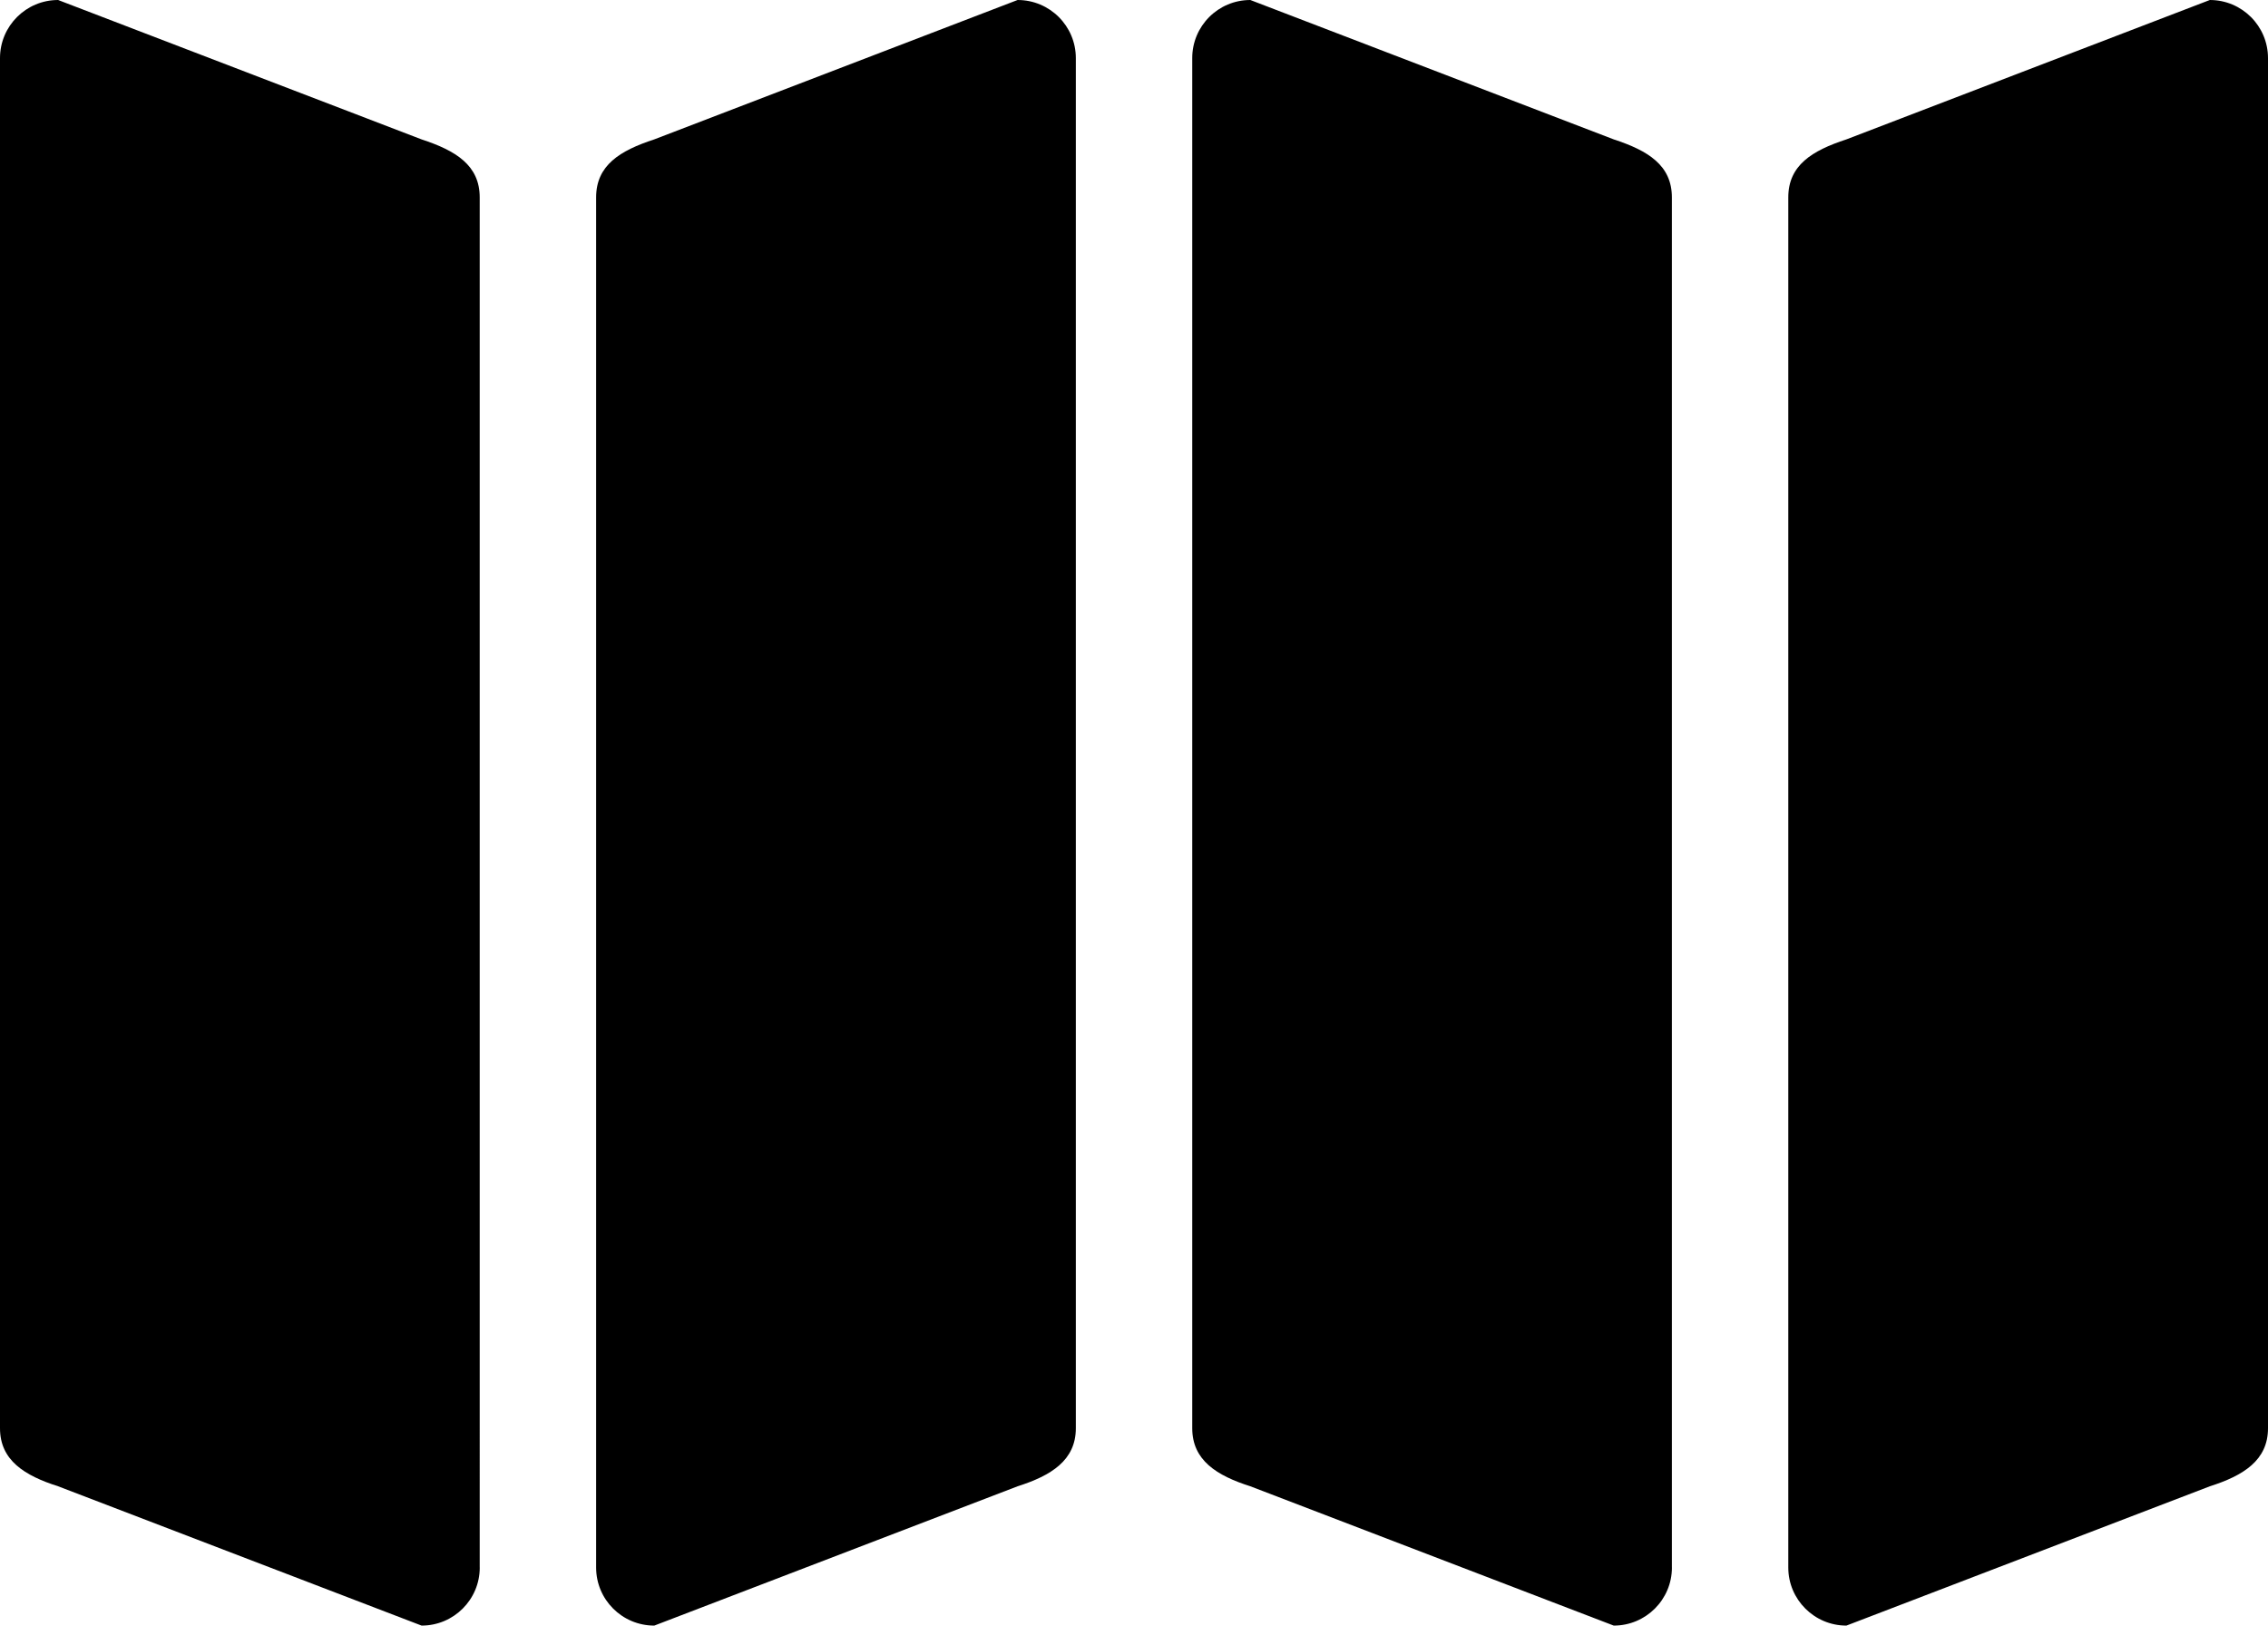 <?xml version="1.0" encoding="iso-8859-1"?>
<!-- Generator: Adobe Illustrator 16.0.4, SVG Export Plug-In . SVG Version: 6.00 Build 0)  -->
<!DOCTYPE svg PUBLIC "-//W3C//DTD SVG 1.1//EN" "http://www.w3.org/Graphics/SVG/1.1/DTD/svg11.dtd">
<svg version="1.1" id="Layer_1" xmlns="http://www.w3.org/2000/svg" xmlns:xlink="http://www.w3.org/1999/xlink" x="0px" y="0px"
	 width="56.928px" height="40.796px" viewBox="0 0 56.928 40.796" style="enable-background:new 0 0 56.928 40.796;"
	 xml:space="preserve">
<g>
	<path d="M12.041,4.954c0-0.806-0.599-1.174-1.46-1.456L1.459,0C0.654,0,0,0.653,0,1.458v34.385c0,0.805,0.617,1.189,1.46,1.457
		l9.122,3.496c0.807,0,1.46-0.653,1.46-1.457h-0.001V4.954z"/>
	<path d="M25.542,0l-9.119,3.498c-0.863,0.282-1.46,0.65-1.46,1.456v34.385c0,0.804,0.652,1.457,1.46,1.457l9.119-3.496
		c0.843-0.268,1.462-0.652,1.462-1.457V1.458C27.004,0.653,26.35,0,25.542,0z"/>
	<path d="M41.965,4.954c0-0.806-0.597-1.174-1.46-1.456L31.384,0c-0.806,0-1.459,0.653-1.458,1.458v34.385
		c0,0.805,0.616,1.189,1.459,1.457l9.121,3.496c0.806,0,1.46-0.653,1.46-1.457h-0.001V4.954z"/>
	<path d="M55.468,0l-9.122,3.498c-0.863,0.282-1.459,0.65-1.459,1.456v34.385c0,0.804,0.655,1.457,1.459,1.457l9.122-3.496
		c0.842-0.268,1.46-0.652,1.46-1.457V1.458C56.928,0.653,56.273,0,55.468,0z"/>
</g>
</svg>
